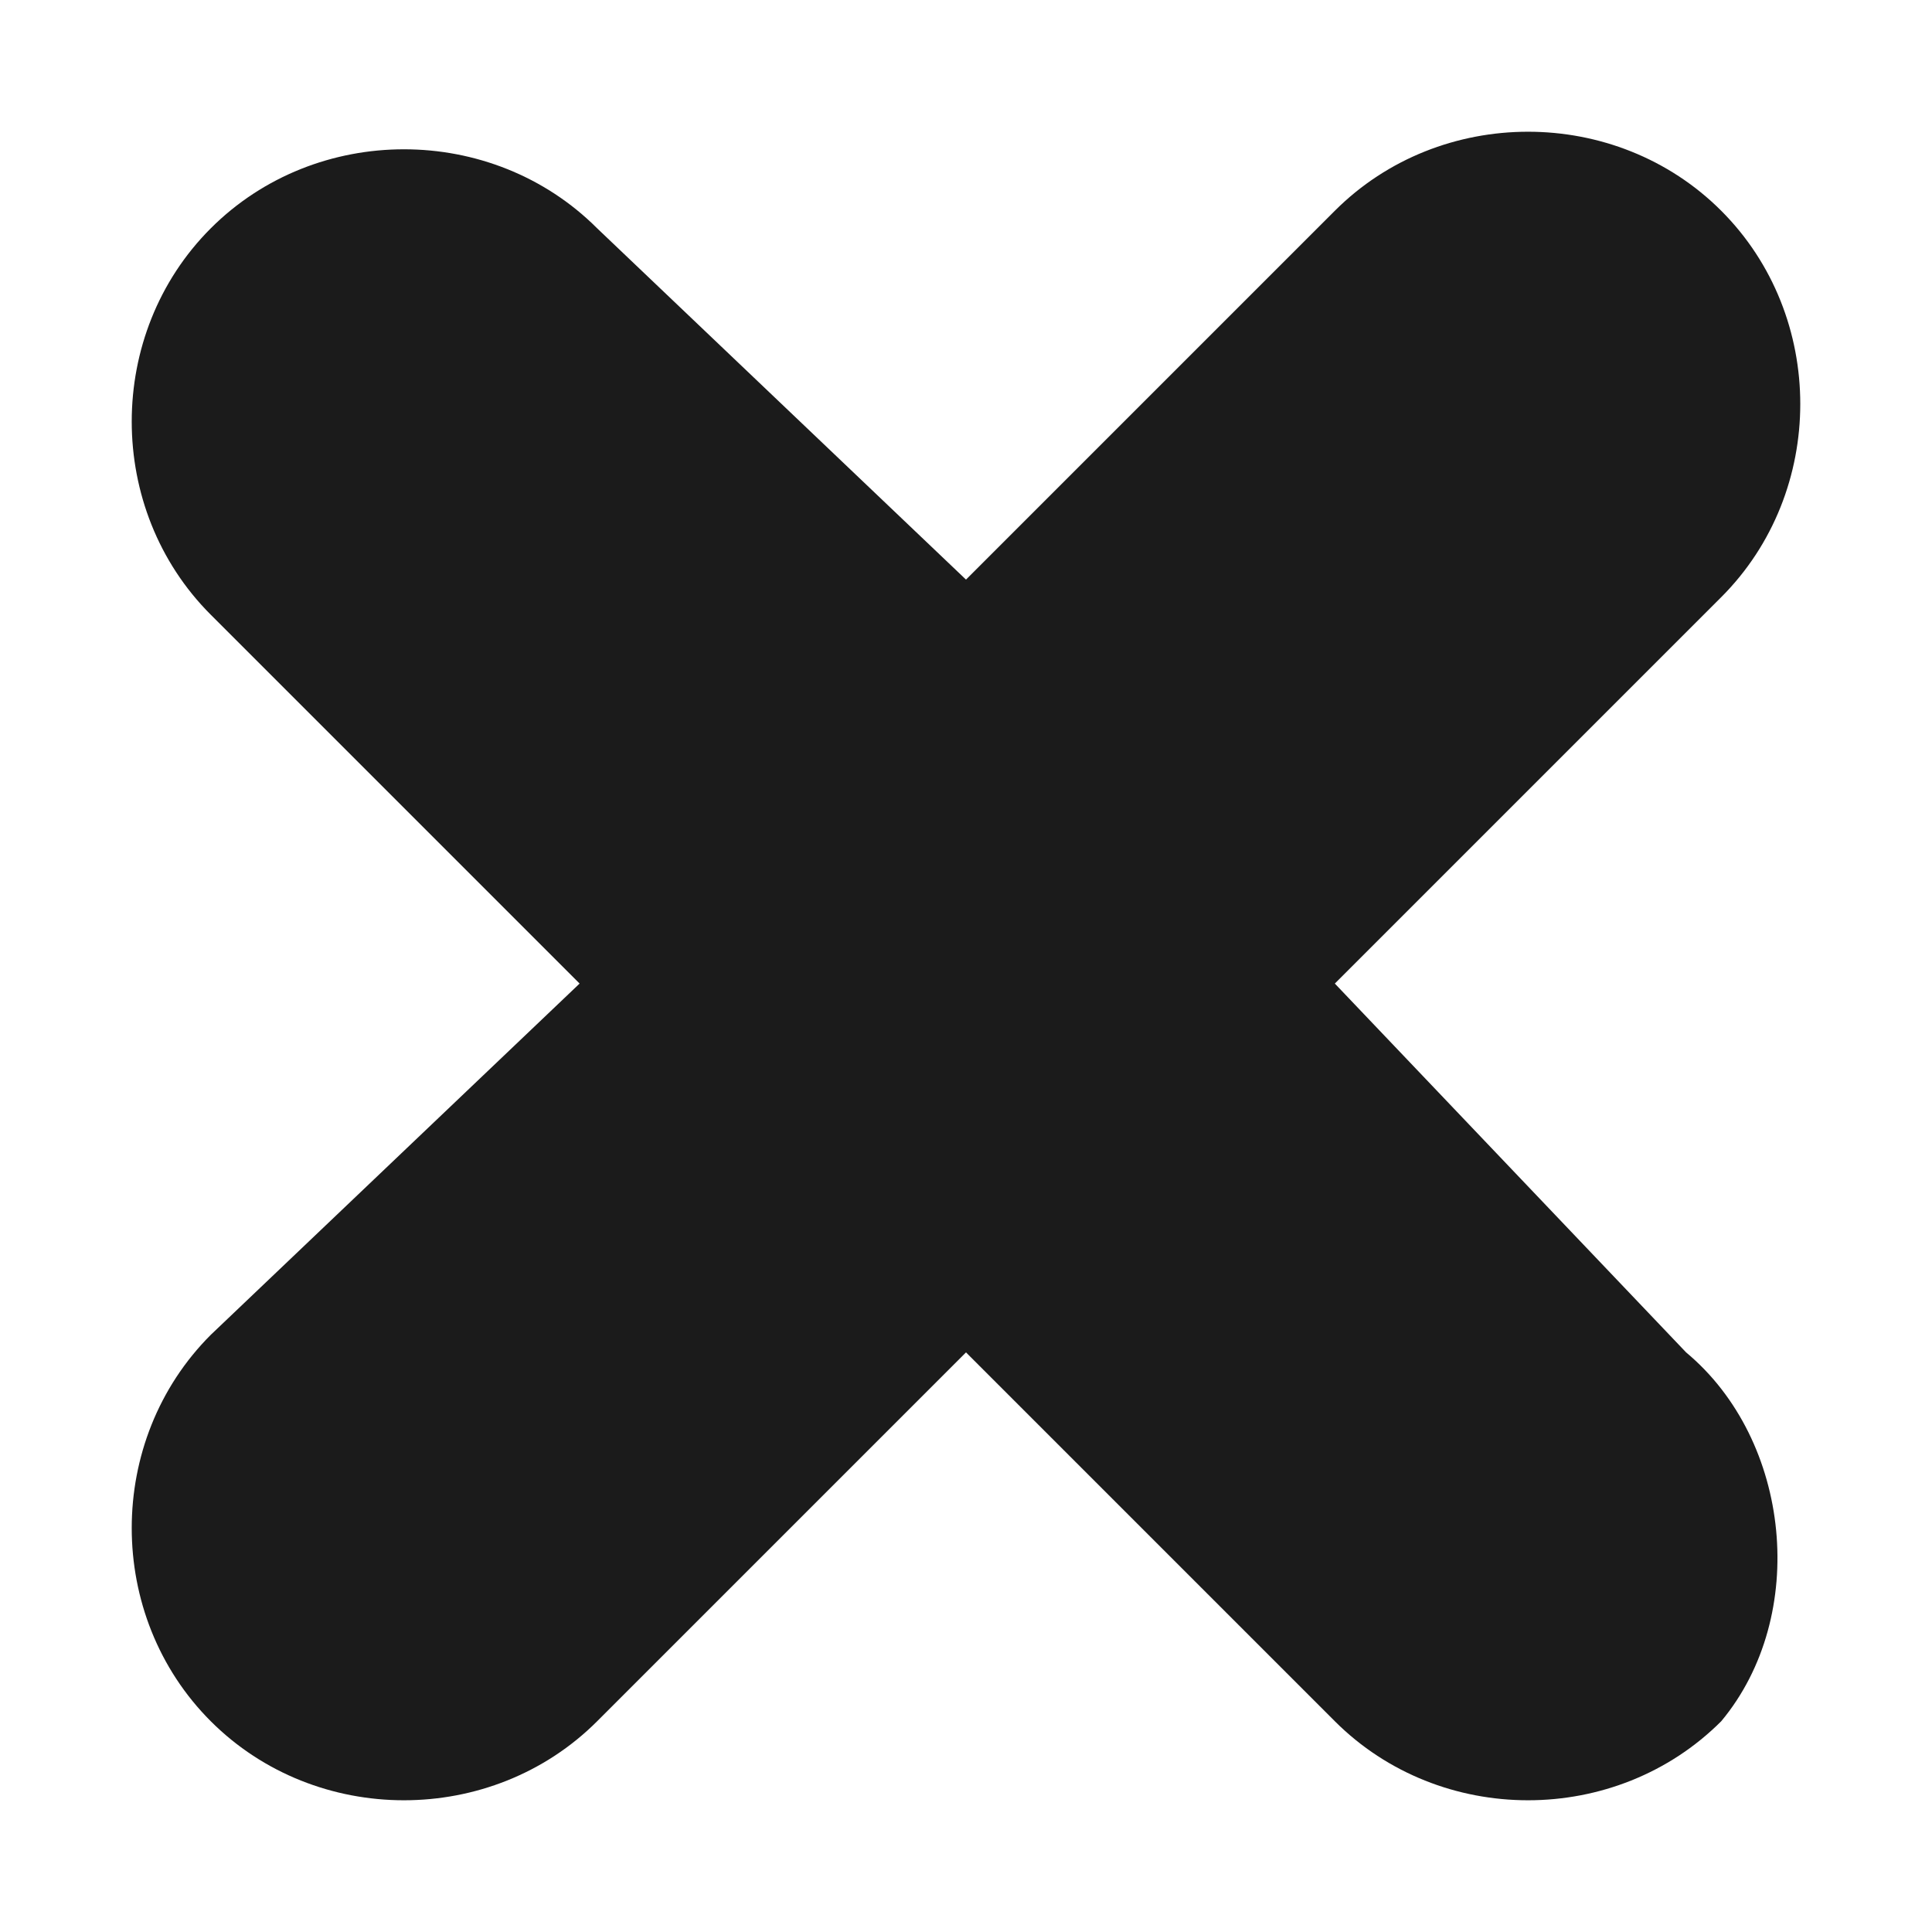 <?xml version="1.0" encoding="utf-8"?>
<!-- Generator: Adobe Illustrator 25.2.3, SVG Export Plug-In . SVG Version: 6.00 Build 0)  -->
<svg version="1.1" id="Capa_1" xmlns="http://www.w3.org/2000/svg" xmlns:xlink="http://www.w3.org/1999/xlink" x="0px" y="0px"
	 viewBox="0 0 11 11" style="enable-background:new 0 0 11 11;" xml:space="preserve">
<style type="text/css">
	.st0{fill:#1B1B1B;}
</style>
<path class="st0" d="M9.6,7.7L7.6,5.6l2.2-2.2c0.6-0.6,0.6-1.6,0-2.2c-0.6-0.6-1.6-0.6-2.2,0L5.5,3.3L3.4,1.3
	c-0.6-0.6-1.6-0.6-2.2,0c-0.6,0.6-0.6,1.6,0,2.2l2.1,2.1L1.2,7.6c-0.6,0.6-0.6,1.6,0,2.2c0.6,0.6,1.6,0.6,2.2,0l2.1-2.1l2.1,2.1
	c0.6,0.6,1.6,0.6,2.2,0C10.3,9.2,10.2,8.2,9.6,7.7z"/>
</svg>
